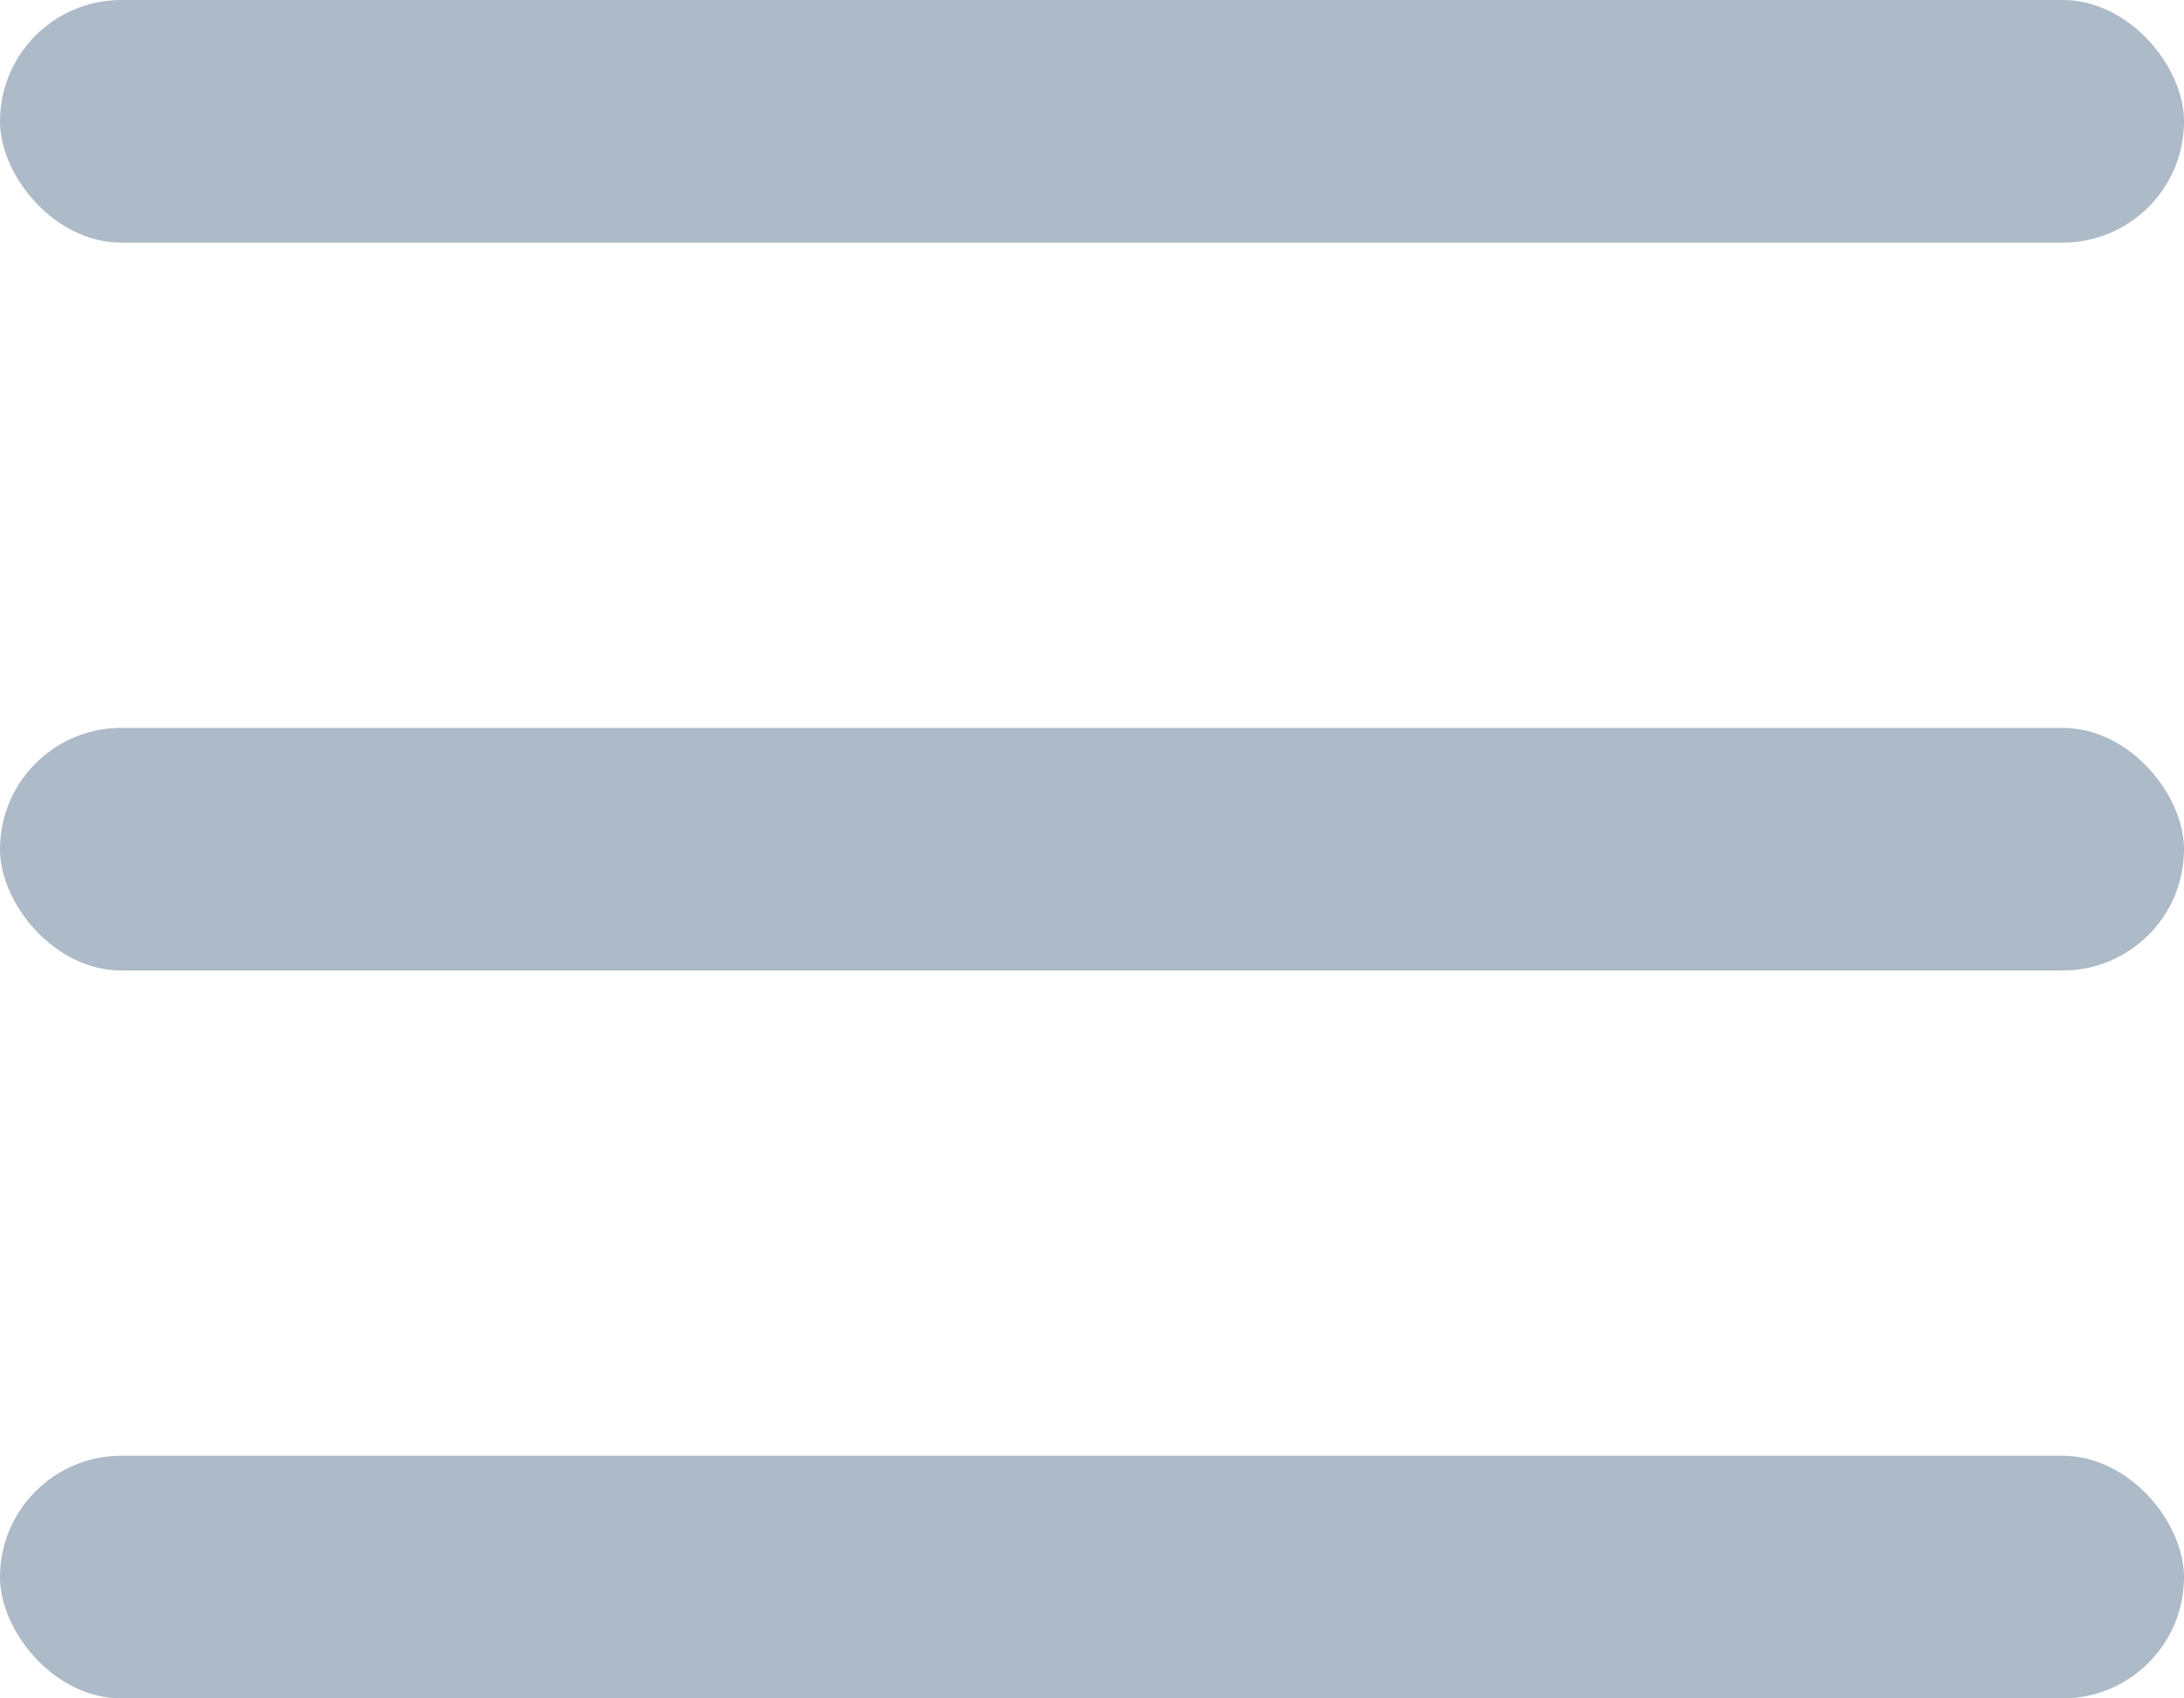 <svg width="18" height="14" viewBox="0 0 18 14" fill="#ADBAC7"
  xmlns="http://www.w3.org/2000/svg">
  <rect width="18" height="2" rx="1" />
  <rect y="6" width="18" height="2" rx="1" />
  <rect y="12" width="18" height="2" rx="1" />
</svg>
